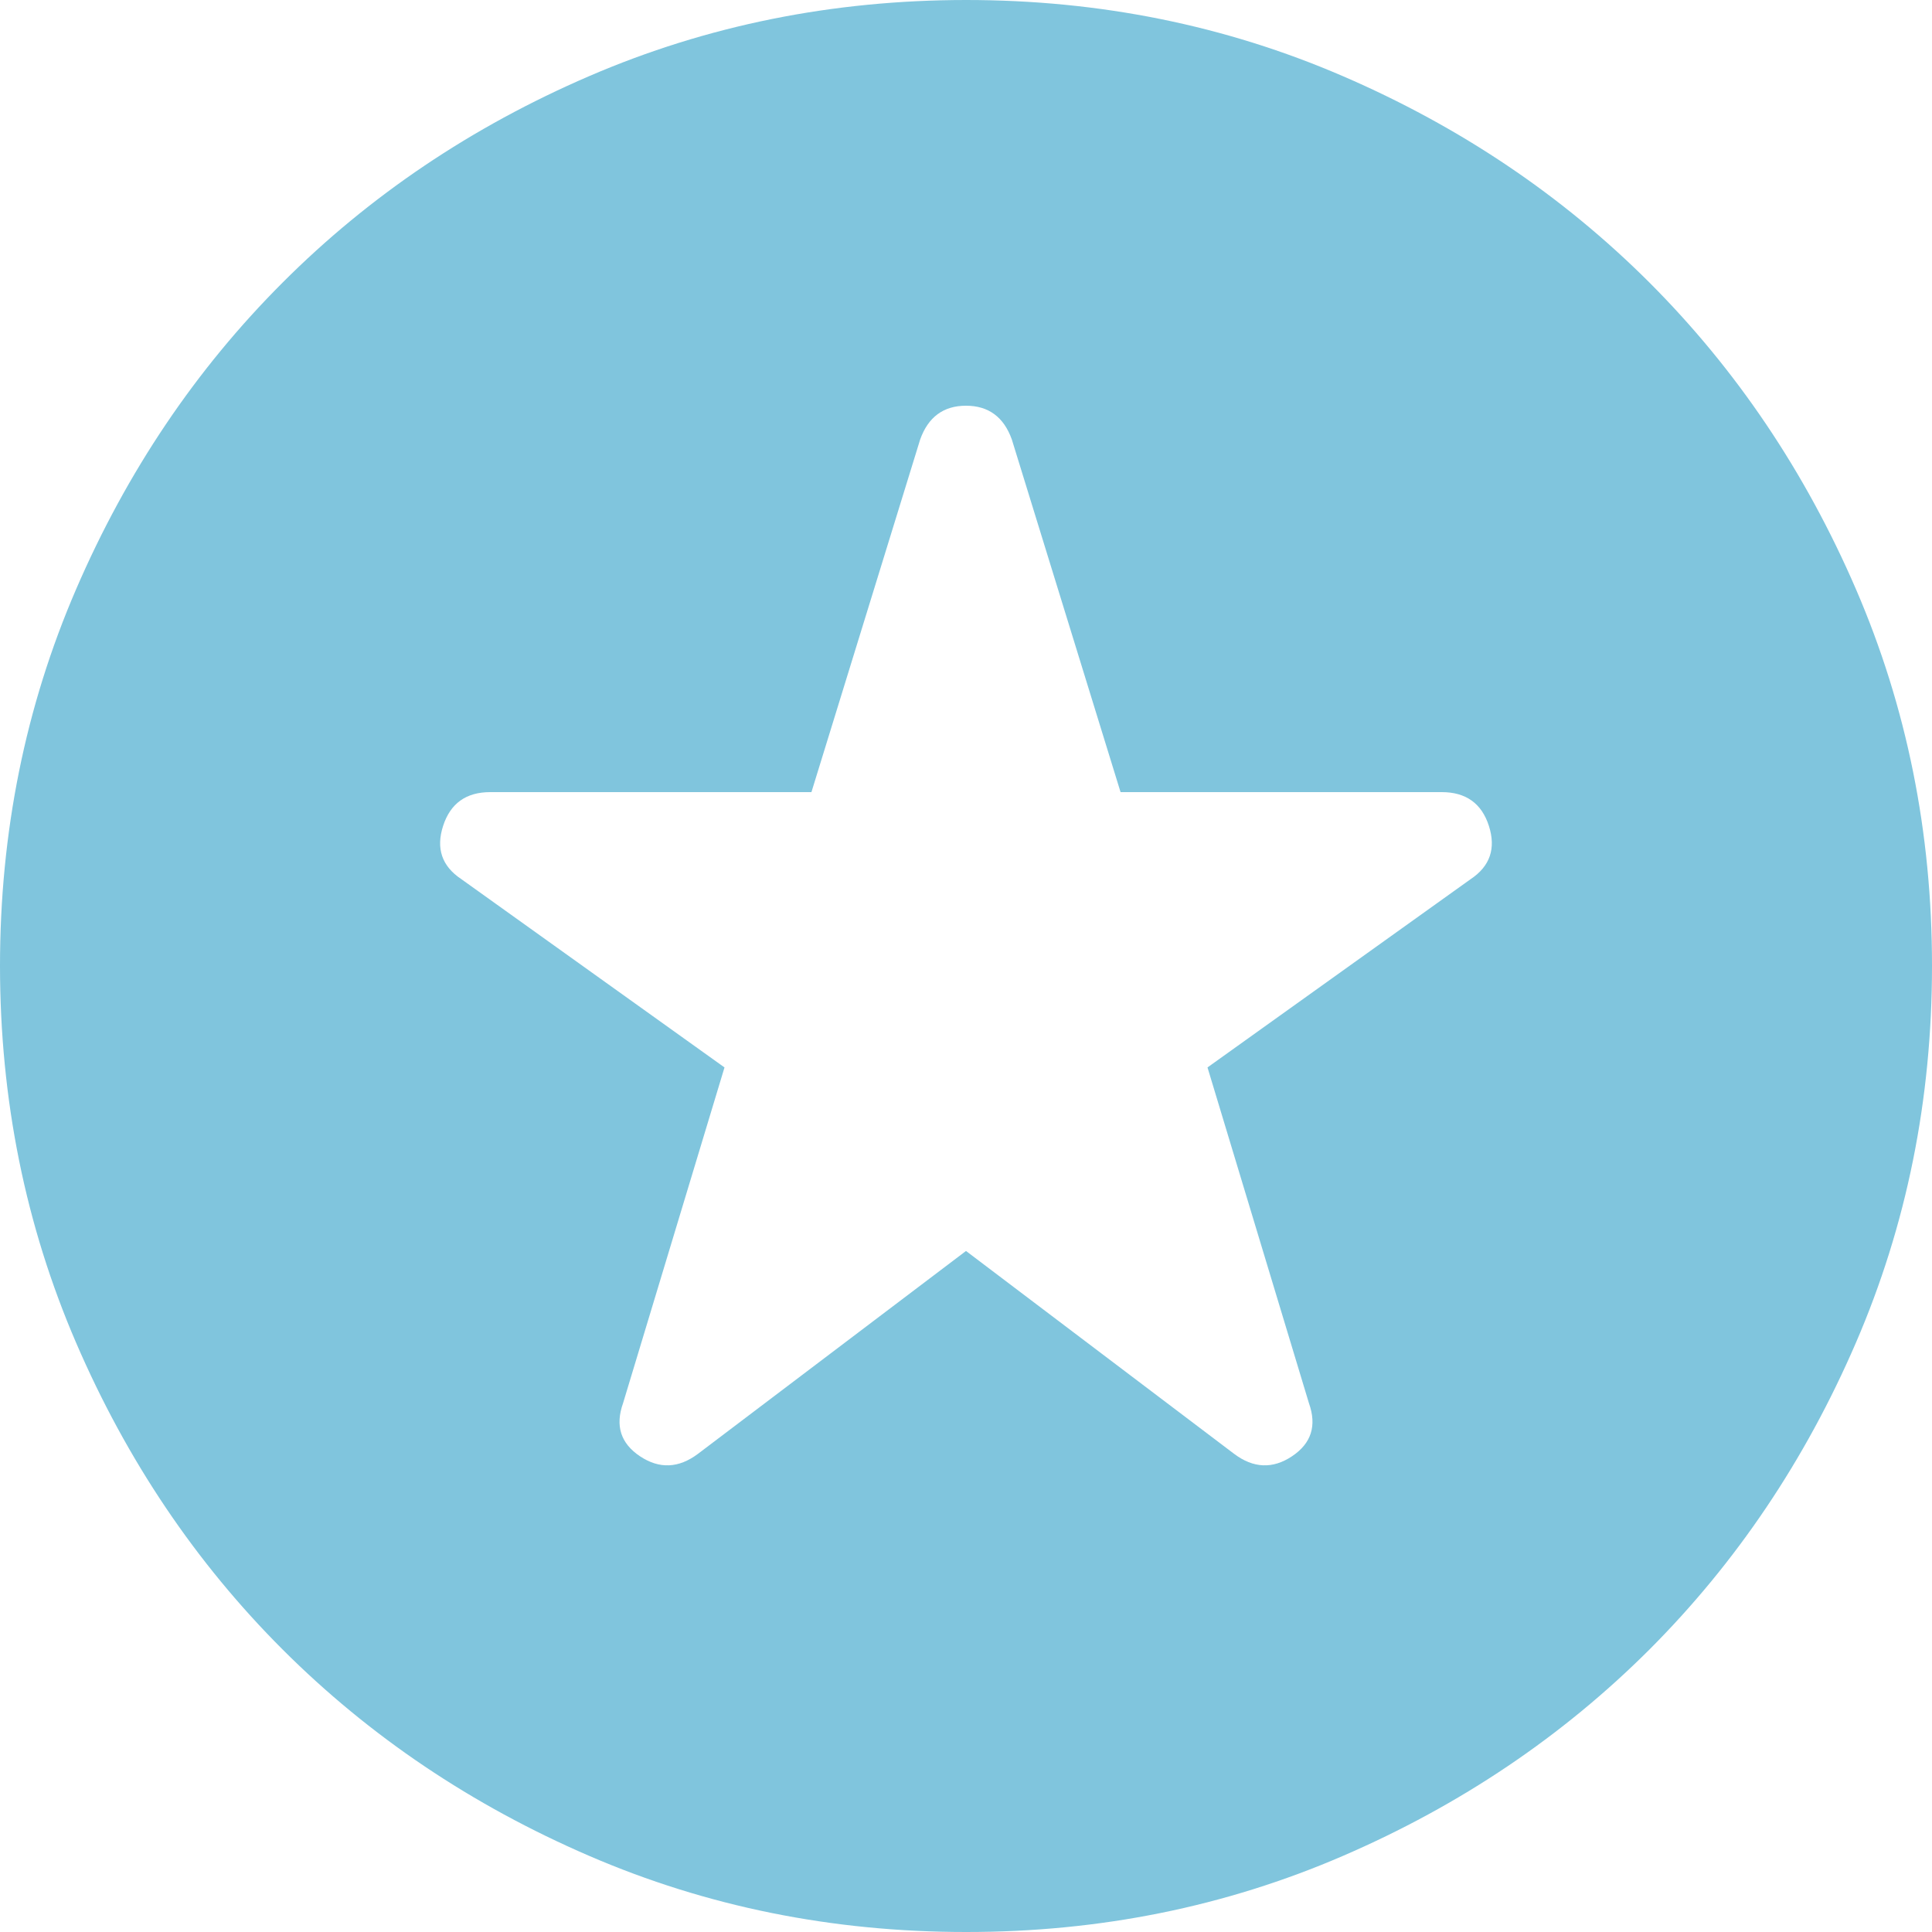 <svg width="26" height="26" viewBox="0 0 26 26" fill="none" xmlns="http://www.w3.org/2000/svg">
<path d="M13 16.835L16.608 19.565C16.867 19.76 17.128 19.771 17.387 19.598C17.648 19.424 17.723 19.186 17.615 18.883L16.25 14.365L19.793 11.83C20.052 11.657 20.134 11.418 20.037 11.115C19.94 10.812 19.728 10.66 19.402 10.66H15.08L13.617 5.915C13.509 5.612 13.303 5.46 13 5.46C12.697 5.46 12.491 5.612 12.383 5.915L10.92 10.66H6.598C6.272 10.66 6.061 10.812 5.963 11.115C5.865 11.418 5.947 11.657 6.207 11.83L9.75 14.365L8.385 18.883C8.277 19.186 8.352 19.424 8.613 19.598C8.873 19.771 9.133 19.76 9.393 19.565L13 16.835ZM13 26C11.202 26 9.512 25.659 7.93 24.976C6.348 24.293 4.973 23.367 3.803 22.198C2.632 21.027 1.706 19.652 1.024 18.07C0.342 16.488 0.001 14.798 0 13C0 11.202 0.341 9.512 1.024 7.93C1.707 6.348 2.633 4.973 3.803 3.803C4.973 2.632 6.348 1.706 7.93 1.024C9.512 0.342 11.202 0.001 13 0C14.798 0 16.488 0.341 18.07 1.024C19.652 1.707 21.027 2.633 22.198 3.803C23.367 4.973 24.294 6.348 24.977 7.93C25.66 9.512 26.001 11.202 26 13C26 14.798 25.659 16.488 24.976 18.07C24.293 19.652 23.367 21.027 22.198 22.198C21.027 23.367 19.652 24.294 18.07 24.977C16.488 25.66 14.798 26.001 13 26Z" fill="#80C5DD"/>
</svg>
